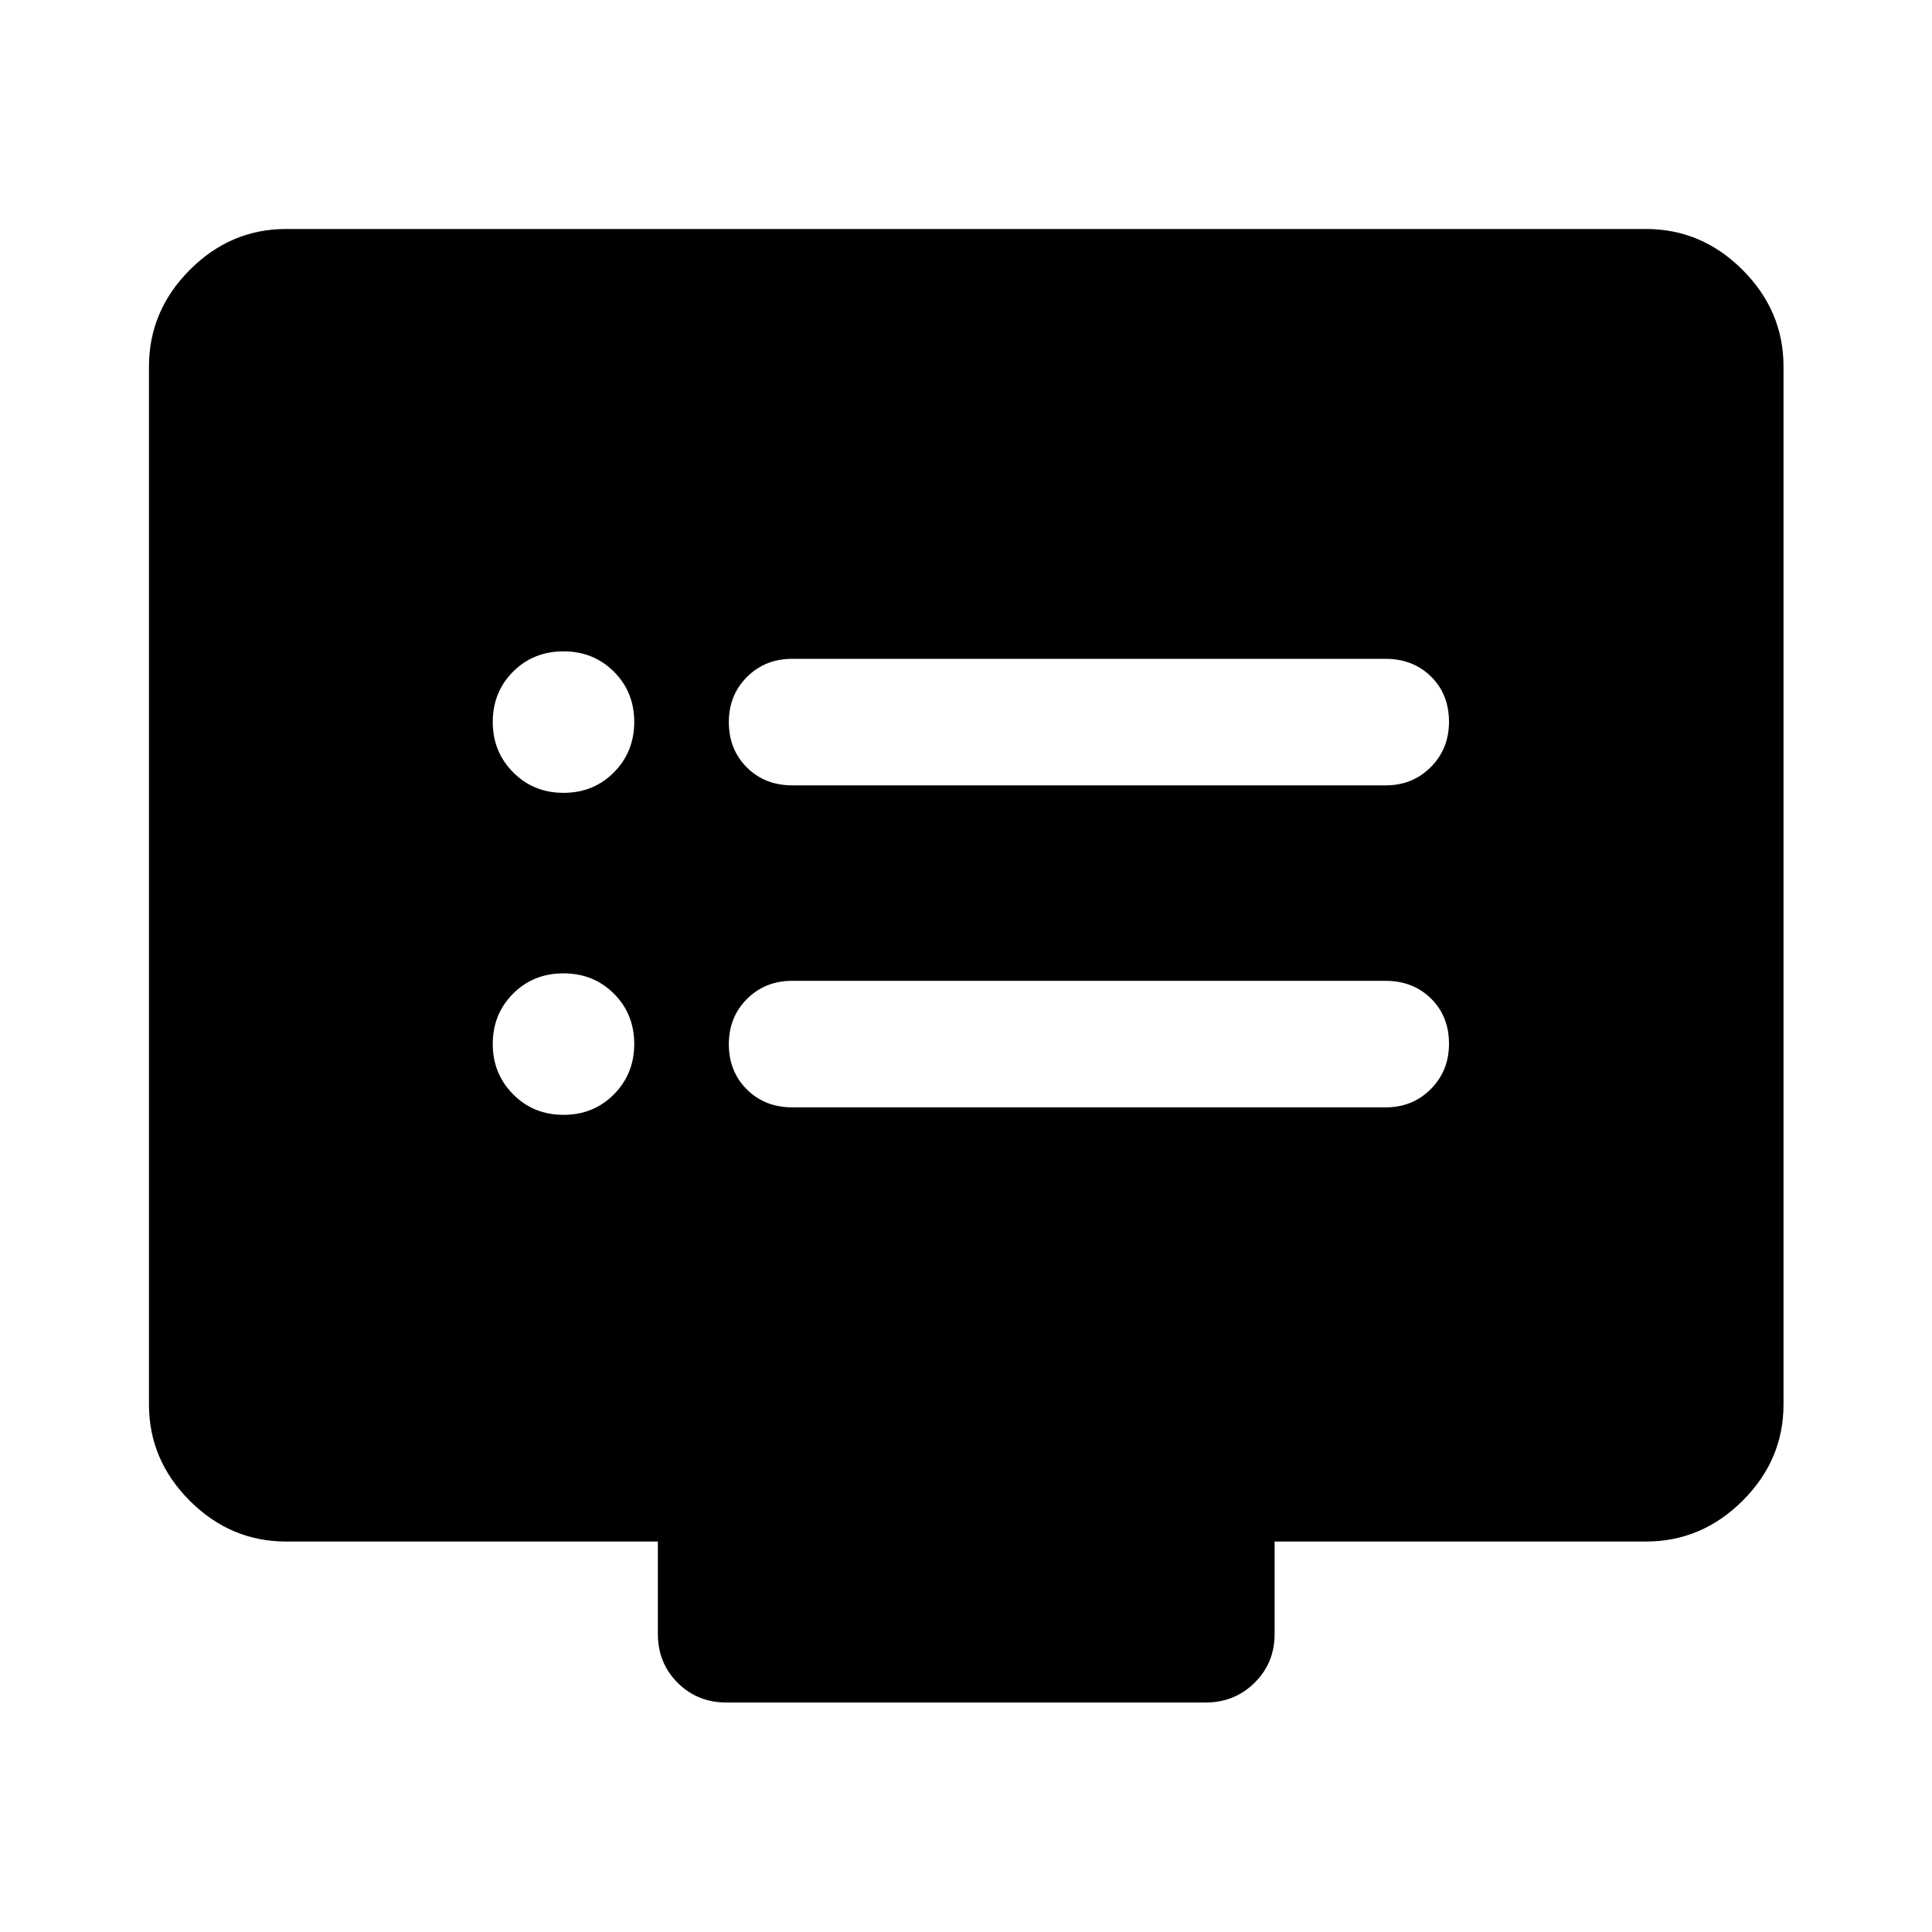 <svg xmlns="http://www.w3.org/2000/svg" height="48" viewBox="0 -960 960 960" width="48"><path d="M280.012-406.043q14.945 0 25.042-10.184 10.098-10.183 10.098-25.054 0-14.871-10.109-24.969-10.11-10.098-25.055-10.098t-25.042 10.096q-10.098 10.097-10.098 25.022 0 14.752 10.109 24.969 10.11 10.218 25.055 10.218Zm0-160q14.945 0 25.042-10.184 10.098-10.183 10.098-25.054 0-14.871-10.109-24.969-10.11-10.098-25.055-10.098t-25.042 10.096q-10.098 10.097-10.098 25.022 0 14.752 10.109 24.969 10.11 10.218 25.055 10.218Zm113.671 156.282h294.882q13.36 0 22.398-9.088Q720-427.937 720-441.371q0-13.638-8.936-22.449-8.936-8.81-22.595-8.81H393.587q-13.36 0-22.397 8.986-9.038 8.986-9.038 22.504t8.936 22.449q8.936 8.93 22.595 8.93Zm0-160h294.882q13.36 0 22.398-9.088Q720-587.937 720-601.371q0-13.638-8.936-22.449-8.936-8.81-22.595-8.81H393.587q-13.36 0-22.397 8.986-9.038 8.986-9.038 22.504t8.936 22.449q8.936 8.93 22.595 8.93ZM142.152-194.022q-27.599 0-47.865-20.265-20.265-20.266-20.265-47.865v-515.696q0-27.697 20.265-48.033 20.266-20.337 47.865-20.337h675.696q27.697 0 48.033 20.337 20.337 20.336 20.337 48.033v515.696q0 27.599-20.337 47.865-20.336 20.265-48.033 20.265h-184.5v45.935q0 14.424-9.955 24.245-9.955 9.82-24.35 9.82H360.957q-14.424 0-24.245-9.82-9.821-9.821-9.821-24.245v-45.935H142.152Z"/></svg>